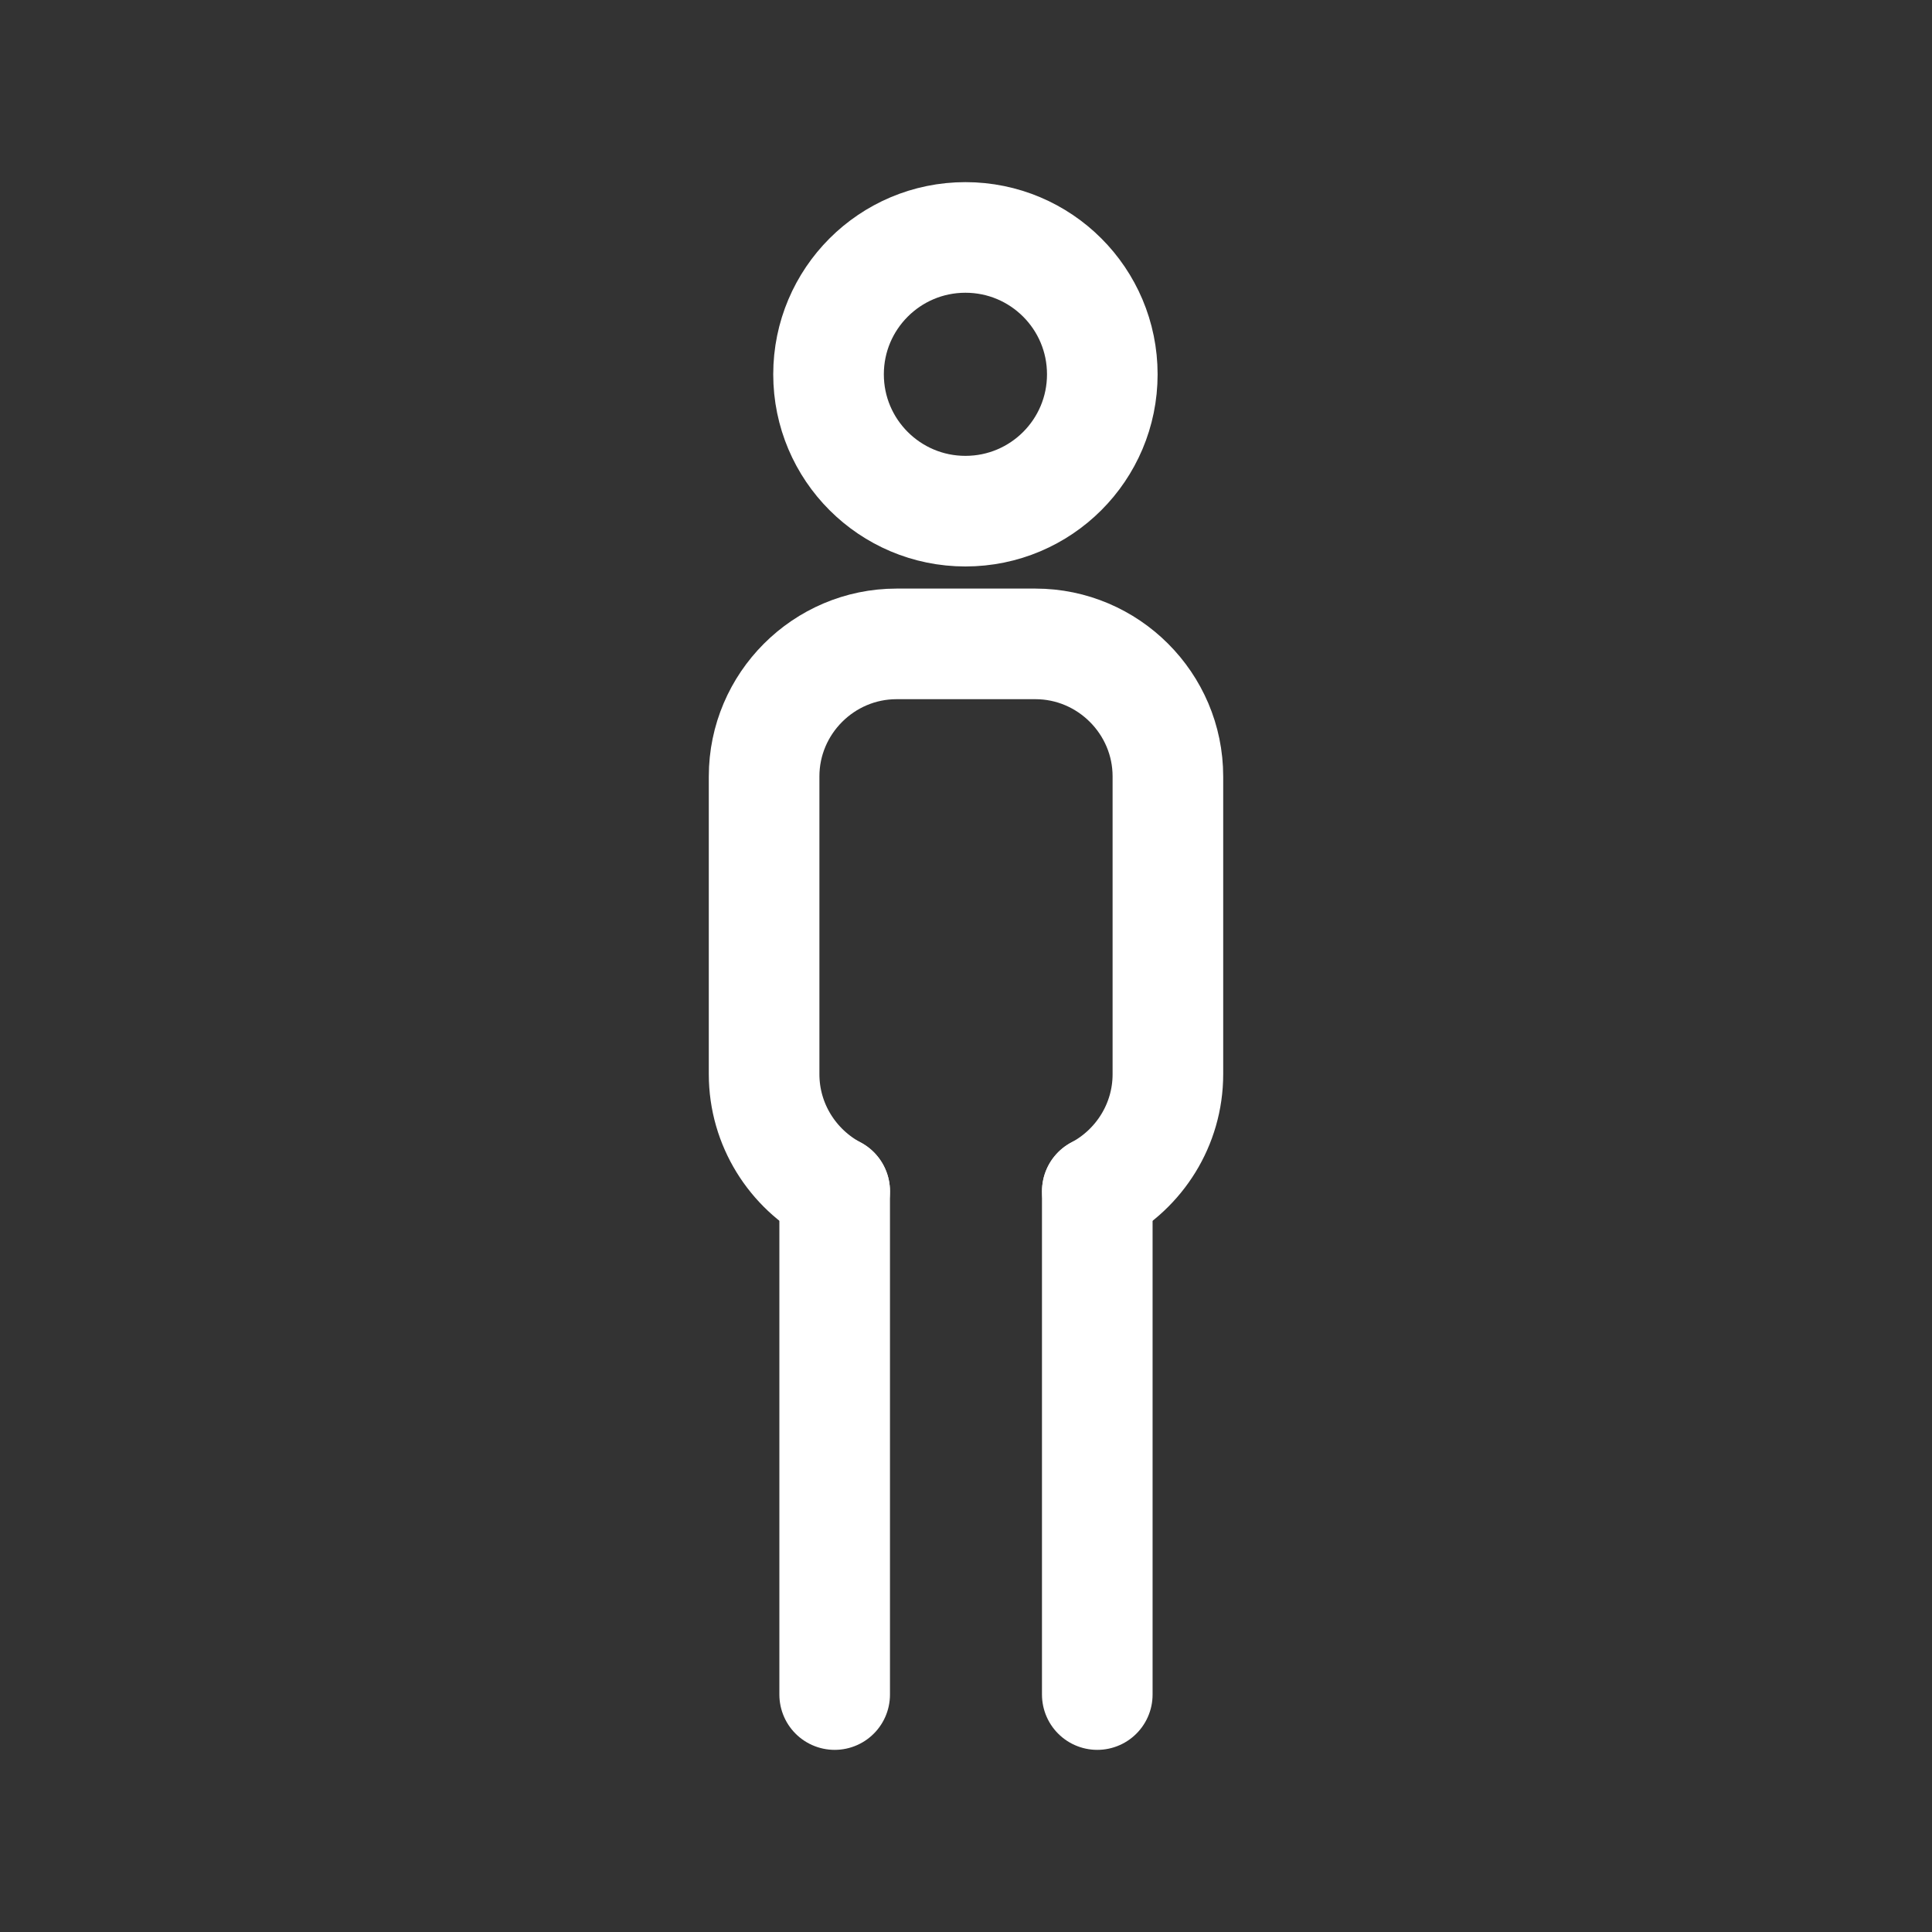 <!-- Generated by IcoMoon.io -->
<svg version="1.1" xmlns="http://www.w3.org/2000/svg" width="40" height="40" viewBox="0 0 40 40">
<rect x="0" y="0" width="40" height="40" fill="#333333" stroke="none"/>
<title>ut-man</title>
<path fill="none" stroke-linejoin="round" stroke-linecap="round" stroke-miterlimit="10" stroke-width="2.29" stroke="#fff" d="M22.822 7.75c0 1.565-1.268 2.833-2.834 2.833-1.564 0-2.834-1.268-2.834-2.833s1.269-2.834 2.834-2.834c1.566 0 2.834 1.268 2.834 2.834z"></path>
<path fill="none" stroke-linejoin="round" stroke-linecap="round" stroke-miterlimit="10" stroke-width="2.29" stroke="#fff" d="M17.281 24.664c-0.868-0.462-1.461-1.377-1.461-2.424v-6.166c0-1.509 1.234-2.743 2.742-2.743h2.875c1.508 0 2.743 1.234 2.743 2.743v6.166c0 1.047-0.593 1.962-1.461 2.424"></path>
<path fill="none" stroke-linejoin="round" stroke-linecap="round" stroke-miterlimit="10" stroke-width="2.29" stroke="#fff" d="M17.281 35.084v-10.42"></path>
<path fill="none" stroke-linejoin="round" stroke-linecap="round" stroke-miterlimit="10" stroke-width="2.29" stroke="#fff" d="M22.718 35.084v-10.42"></path>
</svg>

